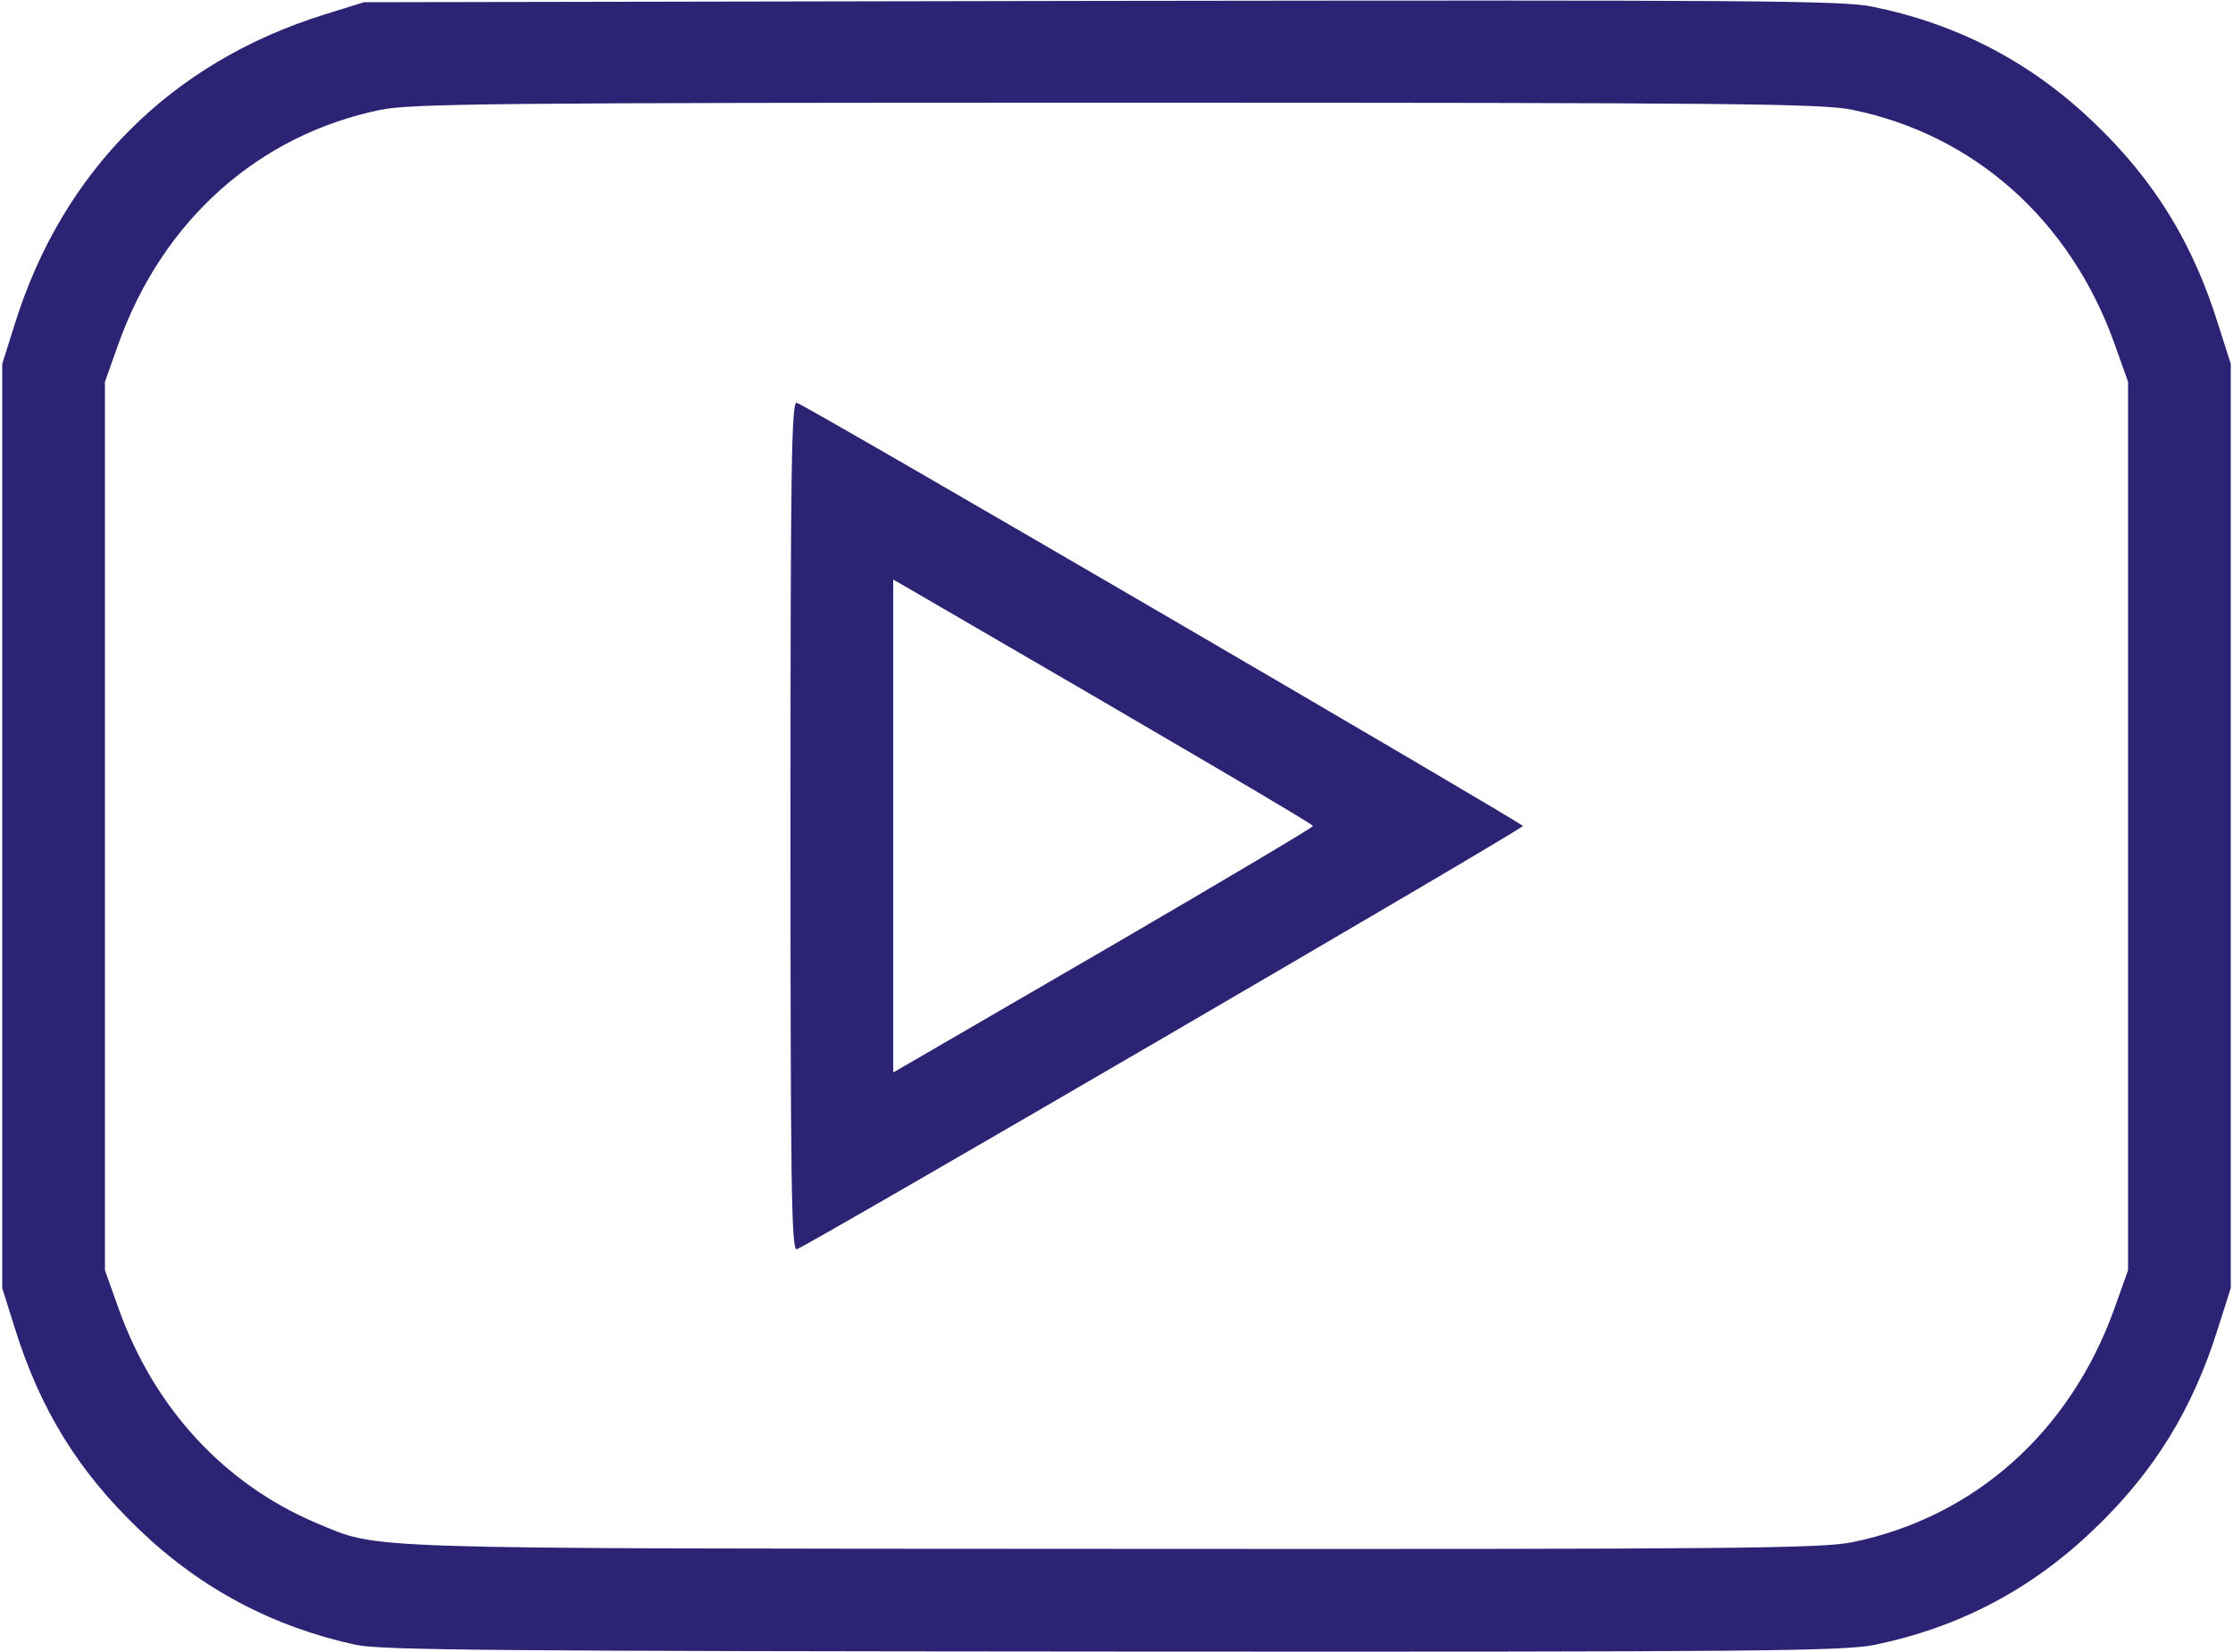 <!DOCTYPE svg PUBLIC "-//W3C//DTD SVG 20010904//EN" "http://www.w3.org/TR/2001/REC-SVG-20010904/DTD/svg10.dtd">
<svg version="1.0" xmlns="http://www.w3.org/2000/svg" width="500px" height="370px" viewBox="0 0 5000 3700" preserveAspectRatio="xMidYMid meet">
<g id="layer101" fill="#2c2375" stroke="none">
 <path d="M797 3684 c-185 -40 -348 -126 -485 -258 -137 -131 -222 -269 -279 -452 l-28 -89 0 -1035 0 -1035 28 -89 c107 -343 350 -586 692 -693 l90 -28 1650 -3 c1468 -2 1659 -1 1728 13 191 39 354 124 495 259 136 130 222 270 279 453 l28 88 0 1035 0 1035 -28 88 c-57 183 -143 323 -279 453 -140 134 -301 219 -491 258 -67 14 -262 16 -1704 15 -1389 -1 -1638 -3 -1696 -15z m3351 -230 c273 -56 487 -247 586 -522 l31 -87 0 -995 0 -995 -31 -87 c-99 -275 -313 -466 -586 -522 -68 -14 -255 -16 -1648 -16 -1393 0 -1580 2 -1648 16 -273 56 -487 247 -586 522 l-31 87 0 995 0 995 31 87 c80 223 237 392 442 479 145 60 61 57 1785 58 1401 1 1586 -1 1655 -15z"/>
 <path d="M1770 1850 c0 -799 2 -951 14 -948 18 4 1626 942 1626 948 0 7 -1608 944 -1626 948 -12 3 -14 -148 -14 -948z m733 260 c240 -140 437 -257 437 -260 0 -4 -268 -162 -907 -533 l-33 -19 0 552 0 552 33 -19 c17 -10 229 -133 470 -273z"/>
 </g>

</svg>
